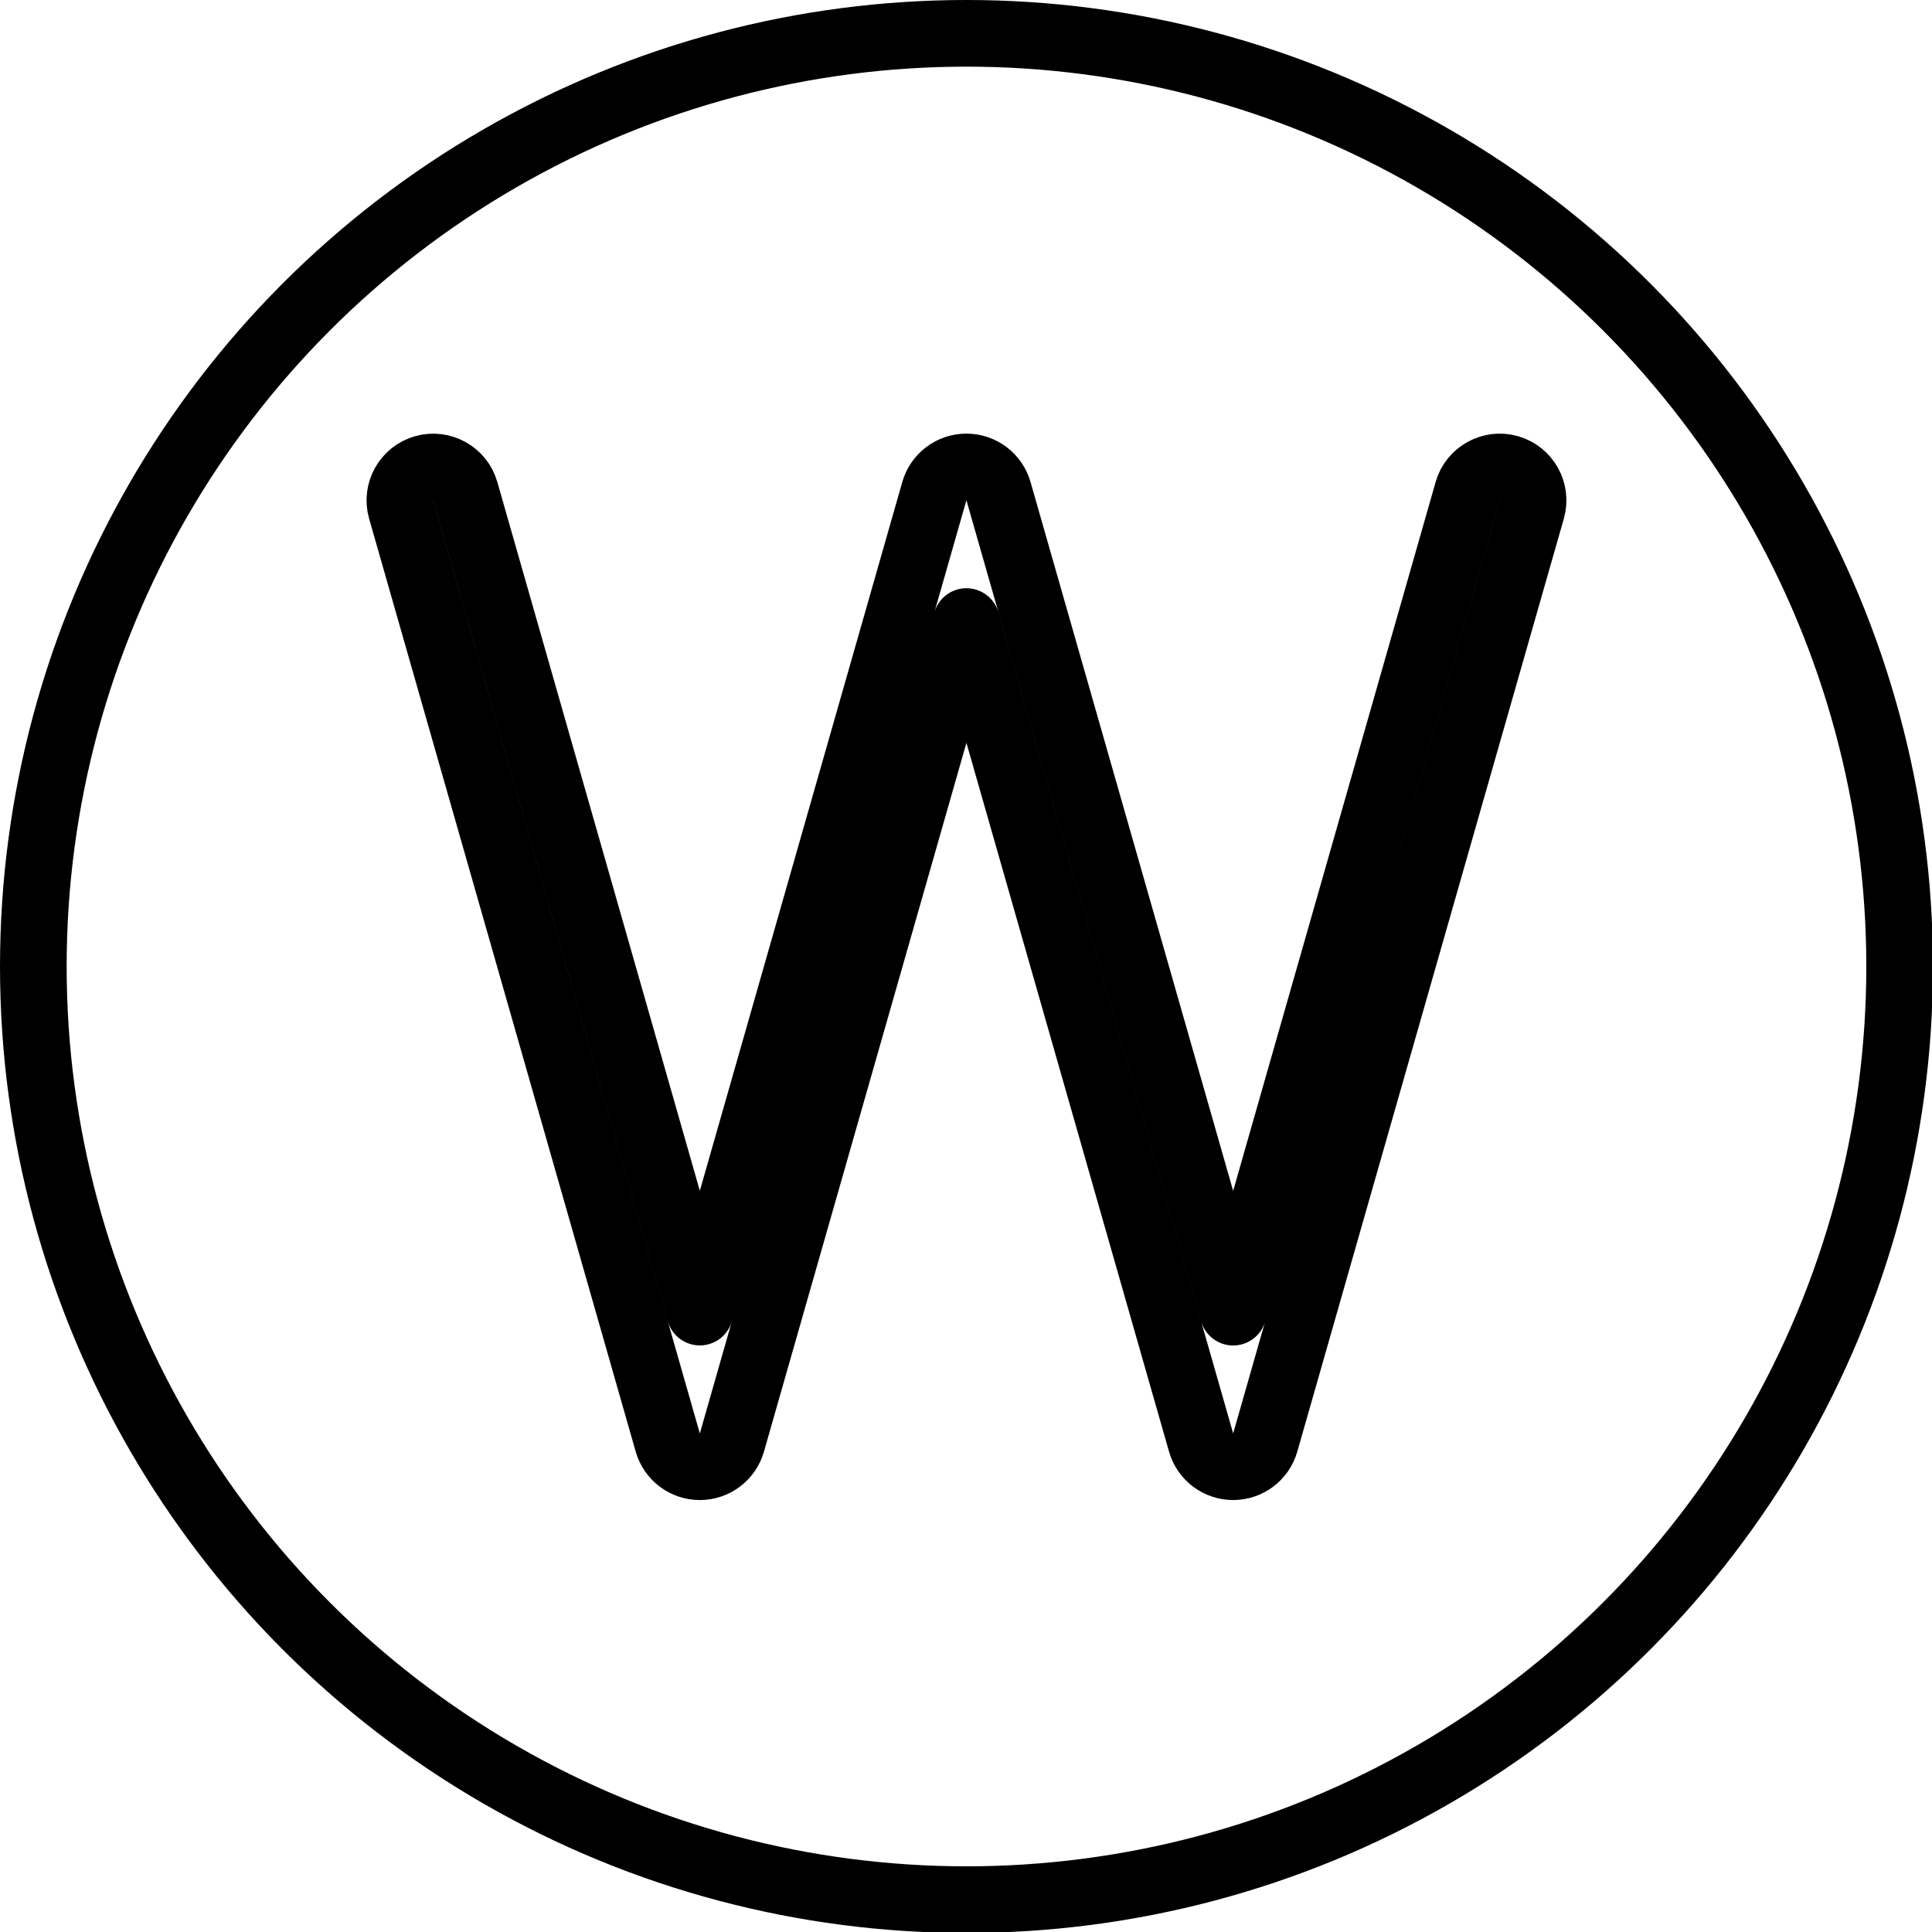 <svg xmlns="http://www.w3.org/2000/svg" width="24" height="24" viewBox="0 0 24 24"> <g transform="scale(0.414)">
  
  <g
     id="line"
     transform="translate(-7,-7)">
    <g
       id="line-2">
      <circle
         cx="36"
         cy="36"
         r="28"
         fill="none"
         stroke="#000"
         stroke-linejoin="round"
         stroke-width="2"
         id="circle2" />
    </g>
    <path
       fill="none"
       stroke="#000"
       stroke-linejoin="round"
       stroke-width="2"
       d="m 52.275,21.05 c -0.525,-0.151 -1.084,0.155 -1.236,0.686 L 44.002,46.372 36.96,21.736 c -0.123,-0.429 -0.516,-0.725 -0.962,-0.725 -0.446,0 -0.839,0.296 -0.962,0.725 L 27.999,46.37 20.961,21.737 c -0.152,-0.531 -0.708,-0.837 -1.236,-0.686 -0.531,0.152 -0.839,0.705 -0.688,1.236 l 8,27.998 c 0.123,0.429 0.516,0.725 0.962,0.725 0.446,0 0.839,-0.296 0.962,-0.725 l 7.037,-24.635 7.042,24.635 c 0.123,0.429 0.516,0.725 0.962,0.725 0.446,0 0.839,-0.296 0.962,-0.725 l 7.999,-27.999 c 0.151,-0.531 -0.156,-1.085 -0.688,-1.236 z"
       id="path5" />
  </g>
</g></svg>